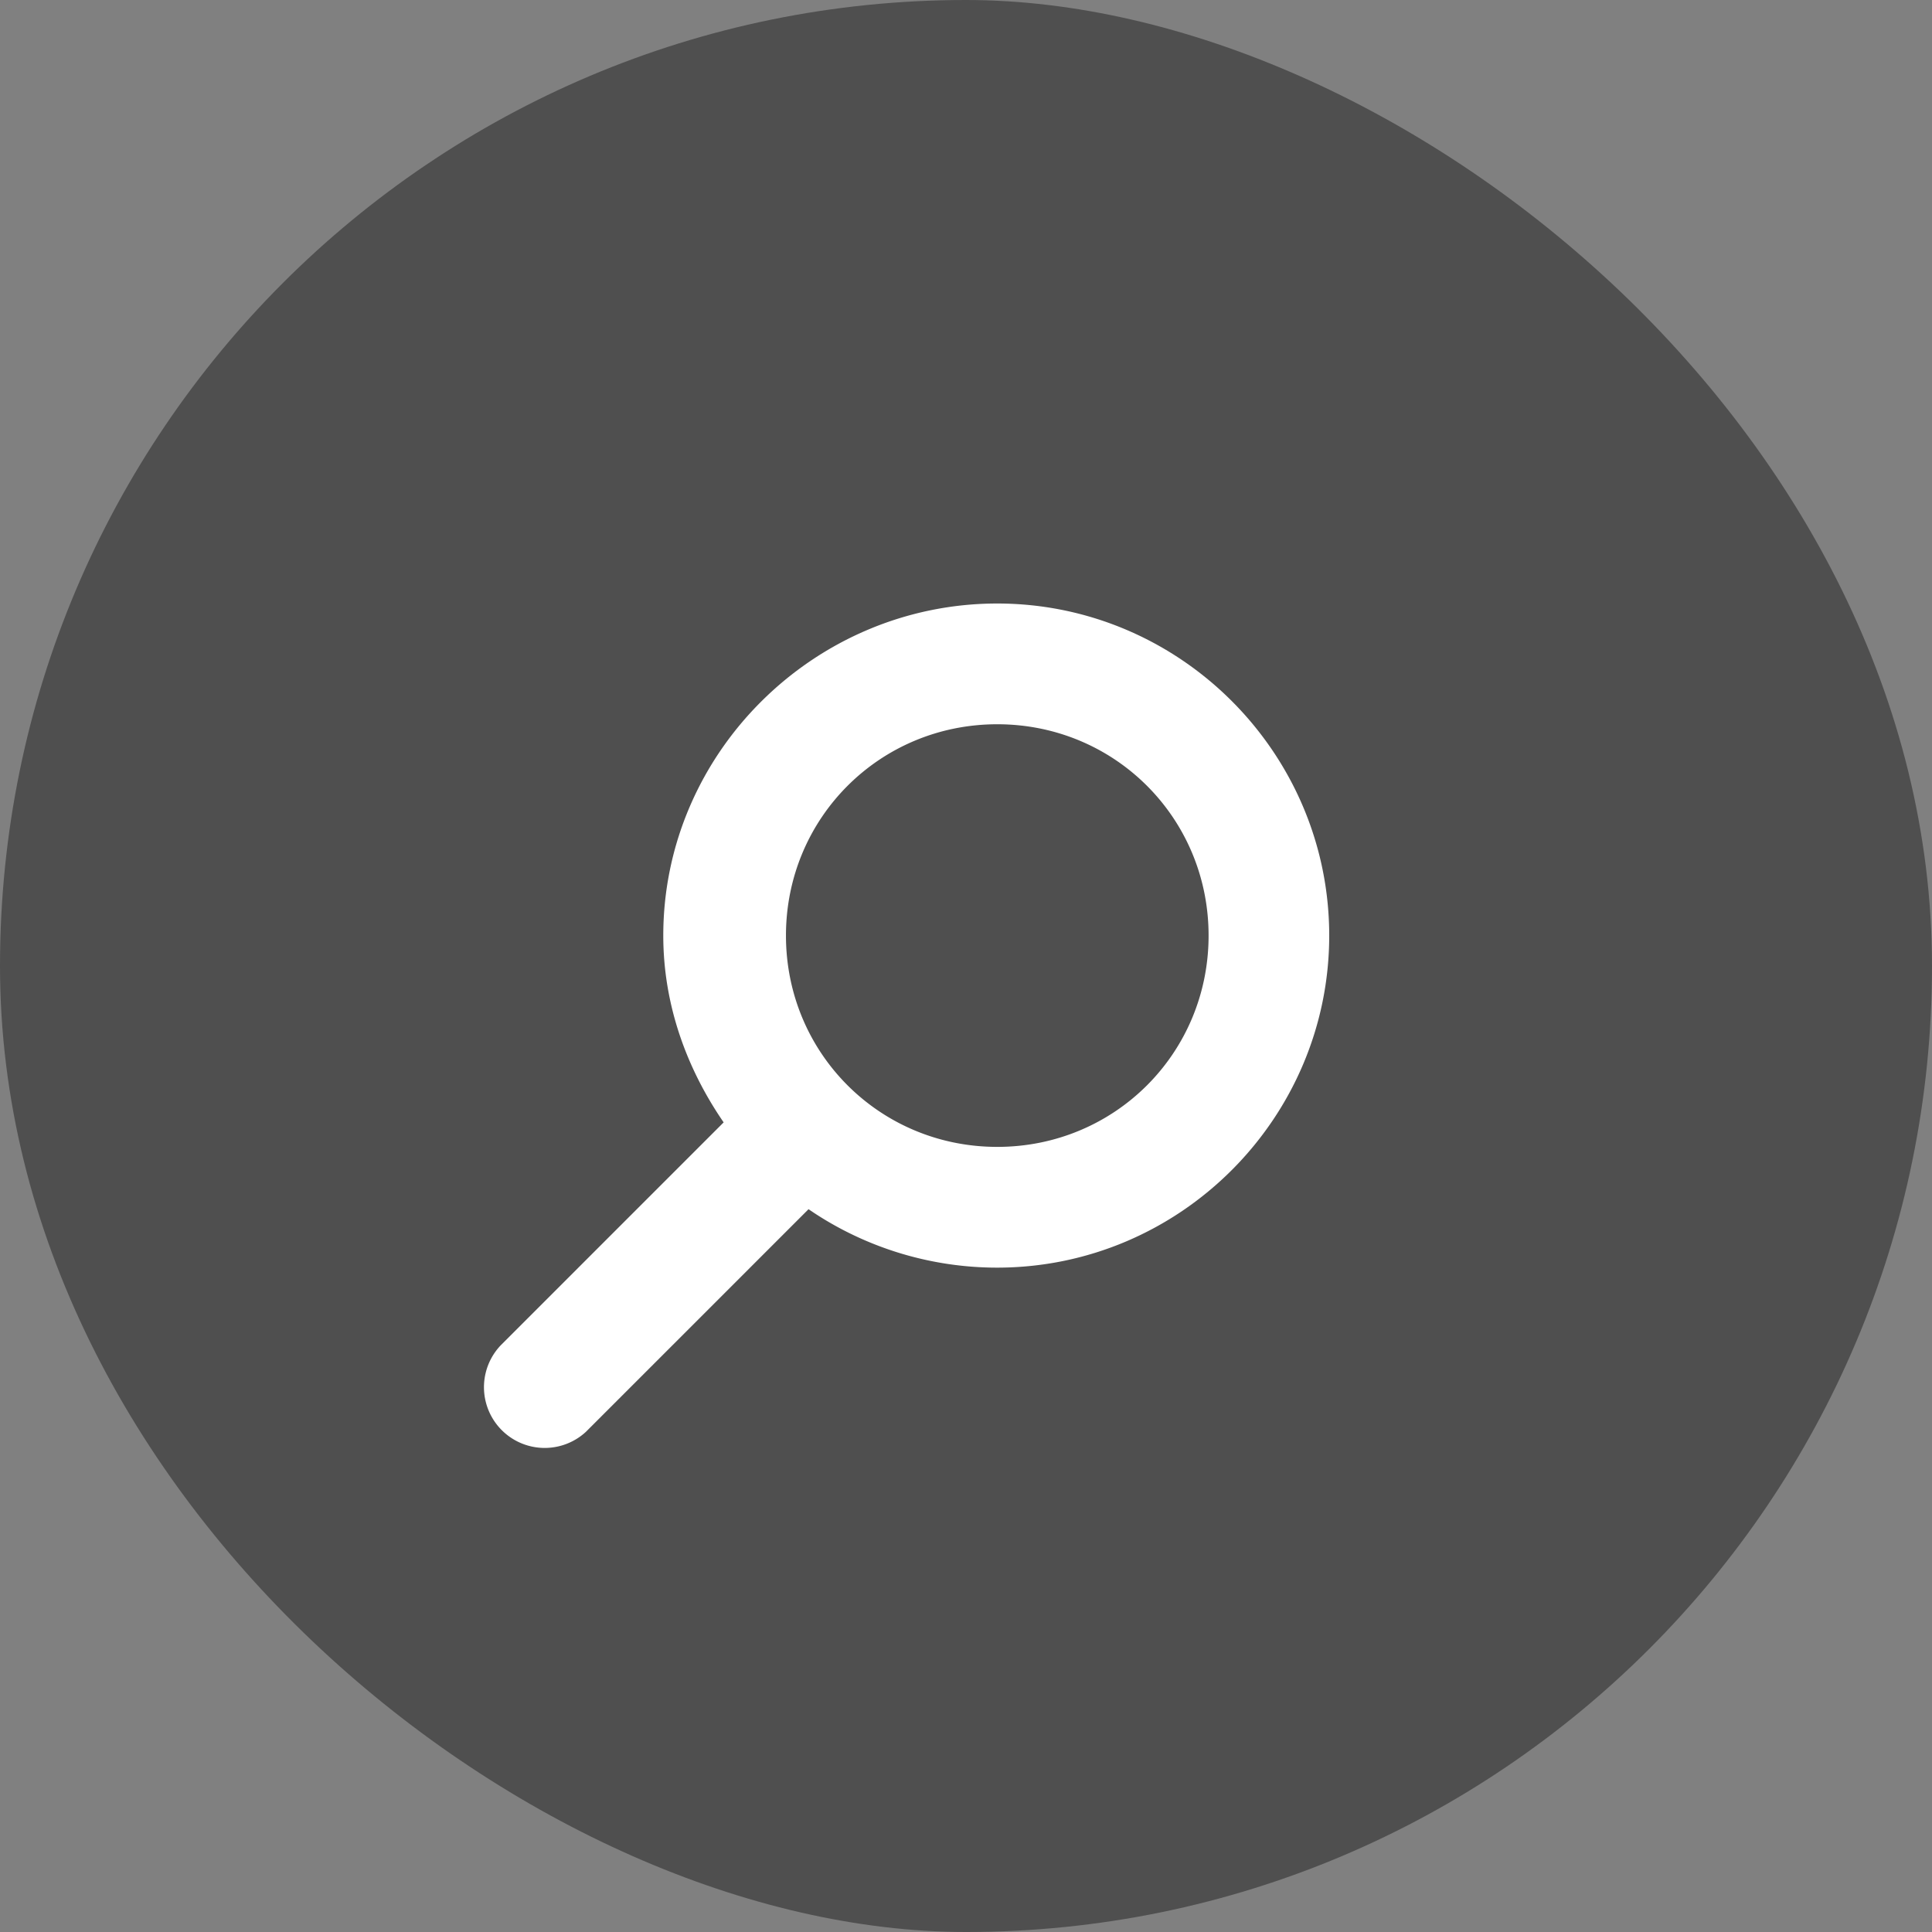 <svg height="16" width="16" xmlns="http://www.w3.org/2000/svg"><rect width="100%" height="100%" fill="#808080" stroke="none"/><rect fill="#4f4f4f" height="16" rx="8" transform="matrix(0 -1 -1 0 0 0)" width="16" x="-16" y="-16"/><path d="m8.259 4.998c-1.514 0-2.766 1.237-2.766 2.75 0 .575.195 1.104.5 1.547l-1.844 1.844a.503.503 0 0 0  .703.719l1.844-1.844c.444.305.987.484 1.562.484 1.514 0 2.75-1.237 2.75-2.75s-1.236-2.75-2.75-2.75zm0 1c .974 0 1.75.777 1.75 1.75 0 .973-.776 1.75-1.75 1.75s-1.75-.777-1.75-1.75c0-.973.776-1.75 1.75-1.75z" fill="#fff"/></svg>